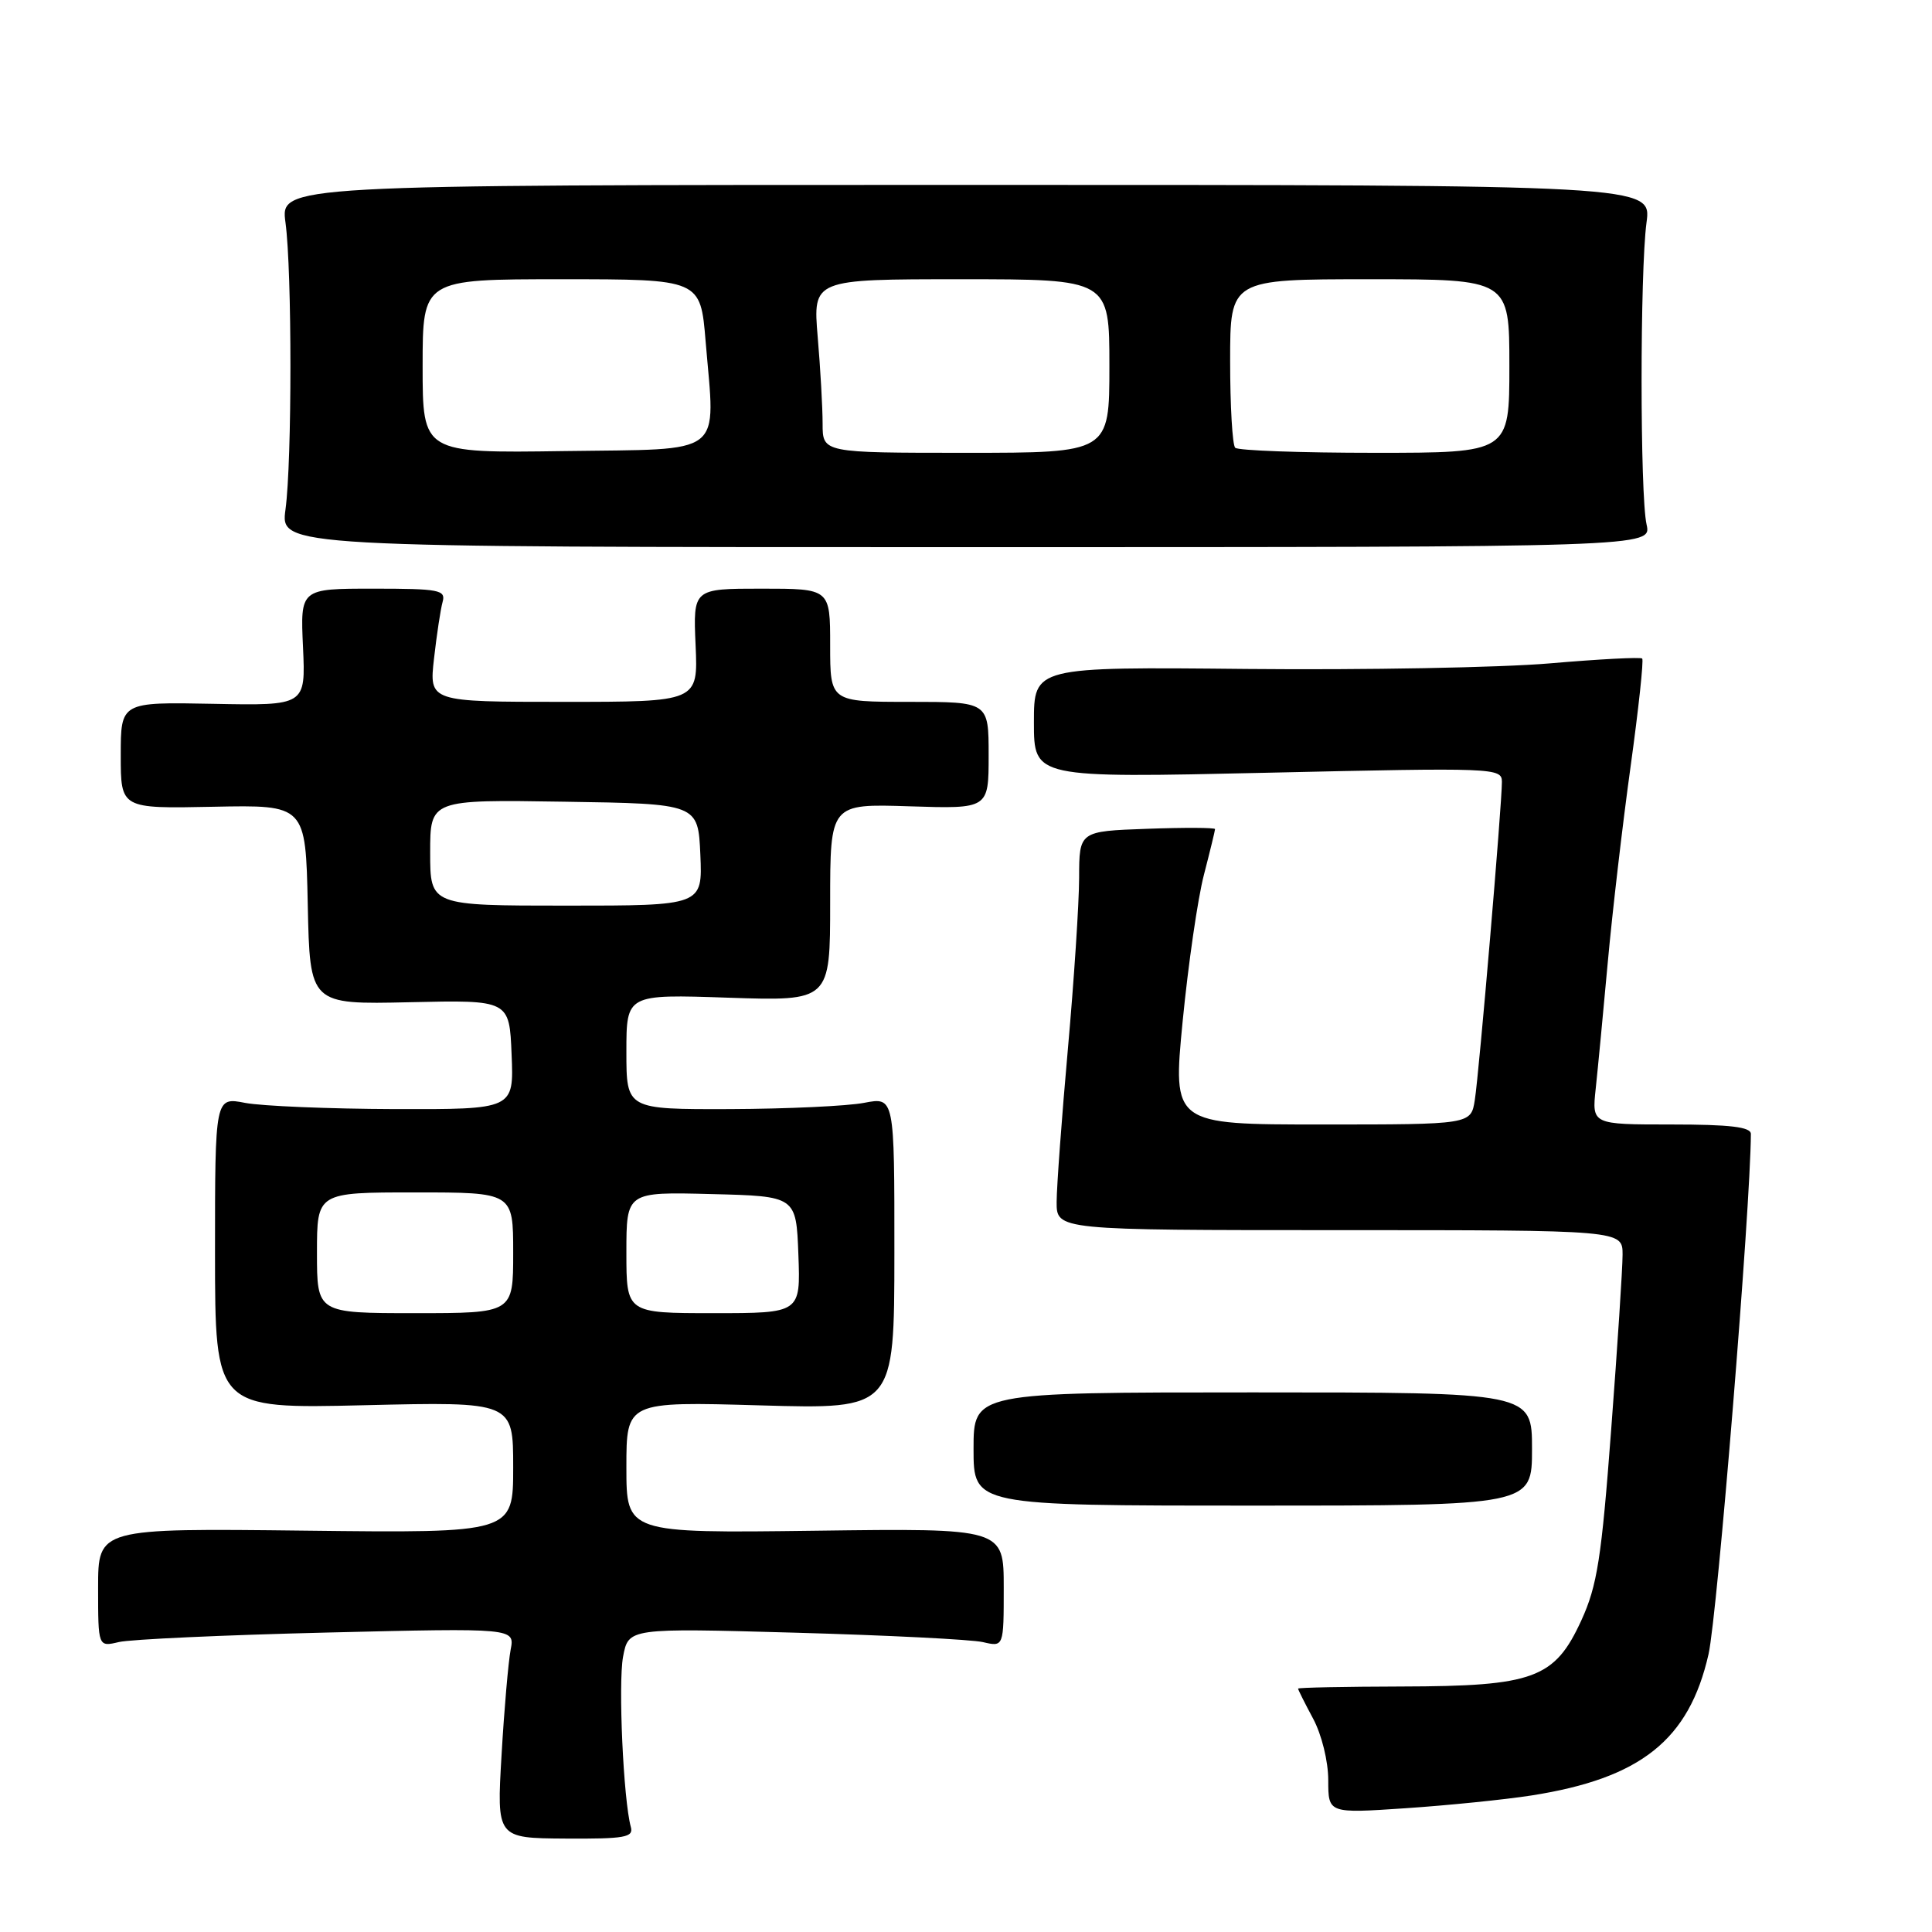 <?xml version="1.0" encoding="UTF-8" standalone="no"?>
<!DOCTYPE svg PUBLIC "-//W3C//DTD SVG 1.1//EN" "http://www.w3.org/Graphics/SVG/1.1/DTD/svg11.dtd" >
<svg xmlns="http://www.w3.org/2000/svg" xmlns:xlink="http://www.w3.org/1999/xlink" version="1.1" viewBox="0 0 256 256">
 <g >
 <path fill="currentColor"
d=" M 83.59 242.09 C 82.60 238.50 81.90 223.06 82.56 219.52 C 83.28 215.72 83.28 215.72 105.39 216.34 C 117.55 216.68 128.74 217.24 130.25 217.59 C 133.00 218.23 133.00 218.23 133.00 210.37 C 133.00 202.50 133.00 202.50 108.00 202.83 C 83.00 203.15 83.00 203.15 83.00 194.43 C 83.00 185.71 83.00 185.71 100.75 186.22 C 118.50 186.73 118.50 186.73 118.51 166.04 C 118.52 145.36 118.52 145.36 114.51 146.13 C 112.30 146.56 104.31 146.93 96.75 146.96 C 83.00 147.00 83.00 147.00 83.00 139.37 C 83.00 131.74 83.00 131.74 96.50 132.20 C 110.00 132.65 110.00 132.65 110.00 119.58 C 110.00 106.50 110.00 106.50 120.50 106.84 C 131.00 107.18 131.00 107.18 131.00 100.09 C 131.00 93.00 131.00 93.00 120.50 93.00 C 110.00 93.00 110.00 93.00 110.00 85.50 C 110.00 78.00 110.00 78.00 100.92 78.00 C 91.84 78.00 91.84 78.00 92.17 85.50 C 92.50 93.00 92.50 93.00 74.68 93.00 C 56.86 93.00 56.86 93.00 57.51 87.25 C 57.87 84.09 58.38 80.71 58.65 79.75 C 59.09 78.17 58.19 78.00 49.46 78.00 C 39.79 78.00 39.79 78.00 40.15 85.75 C 40.50 93.50 40.50 93.50 28.25 93.26 C 16.00 93.02 16.00 93.02 16.00 100.09 C 16.00 107.15 16.00 107.15 28.25 106.90 C 40.50 106.65 40.50 106.65 40.78 119.88 C 41.06 133.10 41.06 133.10 54.28 132.80 C 67.50 132.50 67.50 132.50 67.79 139.75 C 68.09 147.00 68.09 147.00 52.29 146.96 C 43.61 146.93 34.70 146.56 32.49 146.14 C 28.49 145.36 28.49 145.36 28.49 166.01 C 28.50 186.67 28.50 186.67 48.25 186.20 C 68.00 185.73 68.00 185.73 68.00 194.43 C 68.00 203.14 68.00 203.14 40.50 202.82 C 13.00 202.50 13.00 202.50 13.00 210.37 C 13.00 218.23 13.00 218.23 15.75 217.58 C 17.26 217.22 29.69 216.65 43.36 216.32 C 68.22 215.72 68.22 215.72 67.66 218.61 C 67.36 220.20 66.81 226.46 66.46 232.53 C 65.81 243.56 65.81 243.56 74.92 243.62 C 82.78 243.67 83.97 243.46 83.59 242.09 Z  M 202.92 237.91 C 217.42 235.64 223.81 230.55 226.39 219.19 C 227.56 214.02 231.96 159.98 232.00 150.25 C 232.00 149.33 229.23 149.00 221.47 149.00 C 210.93 149.00 210.93 149.00 211.44 144.25 C 211.72 141.64 212.44 134.10 213.04 127.50 C 213.64 120.90 215.00 109.23 216.06 101.58 C 217.12 93.92 217.81 87.48 217.60 87.26 C 217.38 87.05 211.88 87.34 205.36 87.90 C 198.83 88.46 180.79 88.79 165.25 88.64 C 137.00 88.36 137.00 88.36 137.00 95.72 C 137.00 103.09 137.00 103.09 168.00 102.39 C 198.07 101.71 199.00 101.74 199.01 103.59 C 199.02 106.53 196.00 142.08 195.42 145.75 C 194.91 149.00 194.91 149.00 175.14 149.00 C 155.38 149.00 155.38 149.00 156.71 135.30 C 157.45 127.76 158.71 119.03 159.53 115.90 C 160.34 112.77 161.00 110.05 161.00 109.86 C 161.00 109.66 156.95 109.64 152.00 109.82 C 143.00 110.14 143.00 110.14 142.99 116.32 C 142.98 119.72 142.31 129.93 141.50 139.00 C 140.69 148.07 140.02 157.19 140.01 159.25 C 140.00 163.00 140.00 163.00 177.50 163.00 C 215.00 163.00 215.00 163.00 215.00 166.25 C 215.00 168.04 214.32 178.46 213.49 189.42 C 212.21 206.47 211.64 210.11 209.54 214.70 C 206.00 222.42 203.25 223.43 185.75 223.47 C 178.19 223.49 172.00 223.61 172.00 223.75 C 172.00 223.89 172.90 225.69 174.00 227.74 C 175.13 229.85 176.00 233.38 176.00 235.88 C 176.00 240.29 176.00 240.29 186.25 239.60 C 191.89 239.22 199.39 238.46 202.92 237.91 Z  M 203.00 192.00 C 203.00 184.50 203.00 184.50 166.00 184.50 C 129.00 184.50 129.00 184.50 129.00 192.00 C 129.00 199.50 129.00 199.50 166.00 199.50 C 203.00 199.50 203.00 199.50 203.00 192.00 Z  M 218.18 69.50 C 217.30 65.61 217.30 35.99 218.17 29.50 C 218.85 24.50 218.85 24.50 128.00 24.50 C 37.15 24.50 37.15 24.50 37.83 29.50 C 38.70 35.96 38.70 61.04 37.83 67.50 C 37.15 72.50 37.15 72.50 128.00 72.50 C 218.85 72.50 218.85 72.50 218.18 69.50 Z  M 42.00 166.00 C 42.00 158.00 42.00 158.00 55.00 158.00 C 68.00 158.00 68.00 158.00 68.00 166.00 C 68.00 174.00 68.00 174.00 55.00 174.00 C 42.00 174.00 42.00 174.00 42.00 166.00 Z  M 83.00 165.97 C 83.00 157.93 83.00 157.93 94.25 158.22 C 105.50 158.50 105.50 158.50 105.79 166.25 C 106.08 174.00 106.08 174.00 94.54 174.00 C 83.00 174.00 83.00 174.00 83.00 165.97 Z  M 57.00 112.98 C 57.00 105.95 57.00 105.95 74.75 106.23 C 92.50 106.50 92.50 106.50 92.80 113.25 C 93.09 120.00 93.09 120.00 75.05 120.00 C 57.00 120.00 57.00 120.00 57.00 112.98 Z  M 56.00 48.52 C 56.00 37.00 56.00 37.00 74.41 37.00 C 92.82 37.00 92.82 37.00 93.50 45.25 C 94.78 60.67 96.34 59.46 74.75 59.77 C 56.00 60.04 56.00 60.04 56.00 48.52 Z  M 109.00 56.15 C 109.00 54.03 108.71 48.86 108.35 44.65 C 107.71 37.00 107.71 37.00 127.35 37.00 C 147.00 37.00 147.00 37.00 147.00 48.50 C 147.00 60.00 147.00 60.00 128.00 60.00 C 109.00 60.00 109.00 60.00 109.00 56.15 Z  M 163.67 59.33 C 163.30 58.97 163.00 53.79 163.00 47.83 C 163.00 37.00 163.00 37.00 181.50 37.00 C 200.00 37.00 200.00 37.00 200.00 48.50 C 200.00 60.00 200.00 60.00 182.17 60.00 C 172.36 60.00 164.03 59.70 163.67 59.33 Z "/>
</g>
</svg>